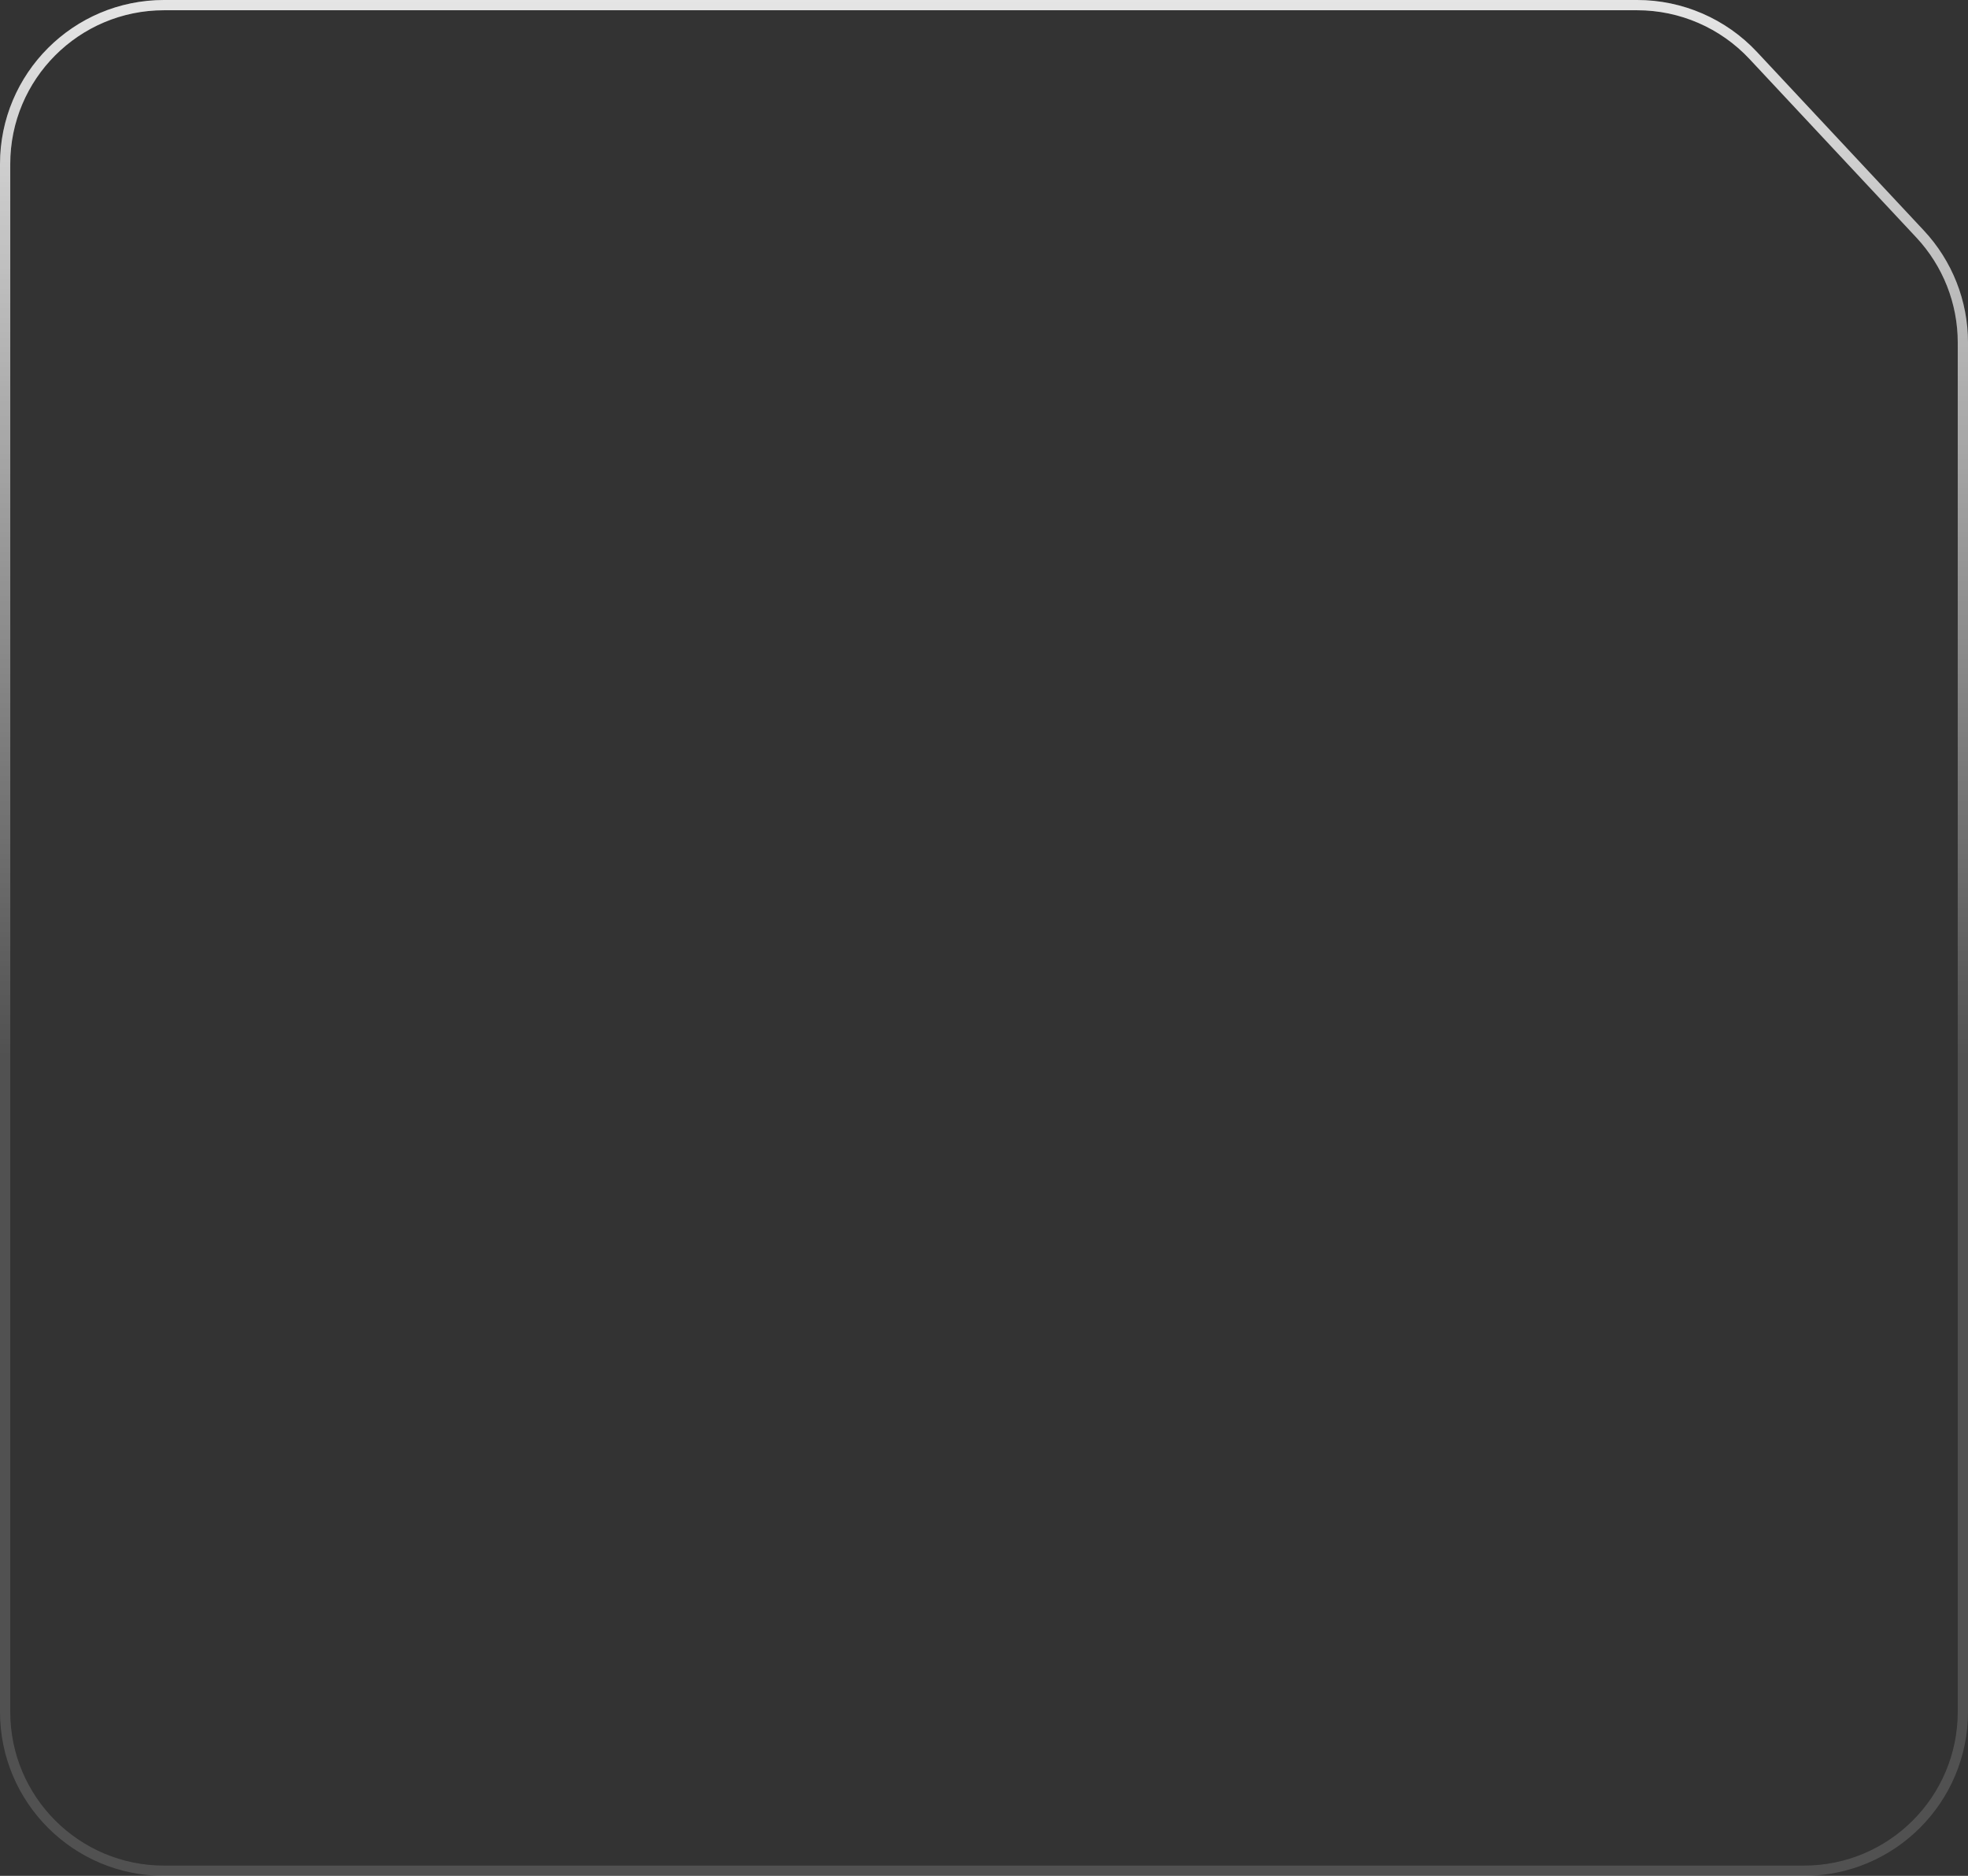 <svg preserveAspectRatio="none" width="384" height="366" viewBox="0 0 384 366" fill="none" xmlns="http://www.w3.org/2000/svg">
<rect x="0" y="0" width="384" height="366" fill="#333333" stroke="none"/>
<path vector-effect="non-scaling-stroke" d="M32 1H319.453C328.037 1 336.238 4.56 342.1 10.832L374.648 45.654C380.015 51.397 383 58.963 383 66.823V334C383 351.121 369.121 365 352 365H32C14.879 365 1 351.121 1 334V32C1 14.879 14.879 1 32 1Z" stroke="white" stroke-opacity="0.15" stroke-width="2"/>
<path vector-effect="non-scaling-stroke" d="M32 1H319.453C328.037 1 336.238 4.56 342.1 10.832L374.648 45.654C380.015 51.397 383 58.963 383 66.823V334C383 351.121 369.121 365 352 365H32C14.879 365 1 351.121 1 334V32C1 14.879 14.879 1 32 1Z" stroke="url(#paint0_linear_333_9187)" stroke-opacity="0.85" stroke-width="2"/>
<defs>
<linearGradient id="paint0_linear_333_9187" x1="192" y1="0" x2="192" y2="366" gradientUnits="userSpaceOnUse">
<stop stop-color="#FFFFFF"/>
<stop offset="0.563" stop-color="#FFFFFF" stop-opacity="0"/>
</linearGradient>
</defs>
</svg>

